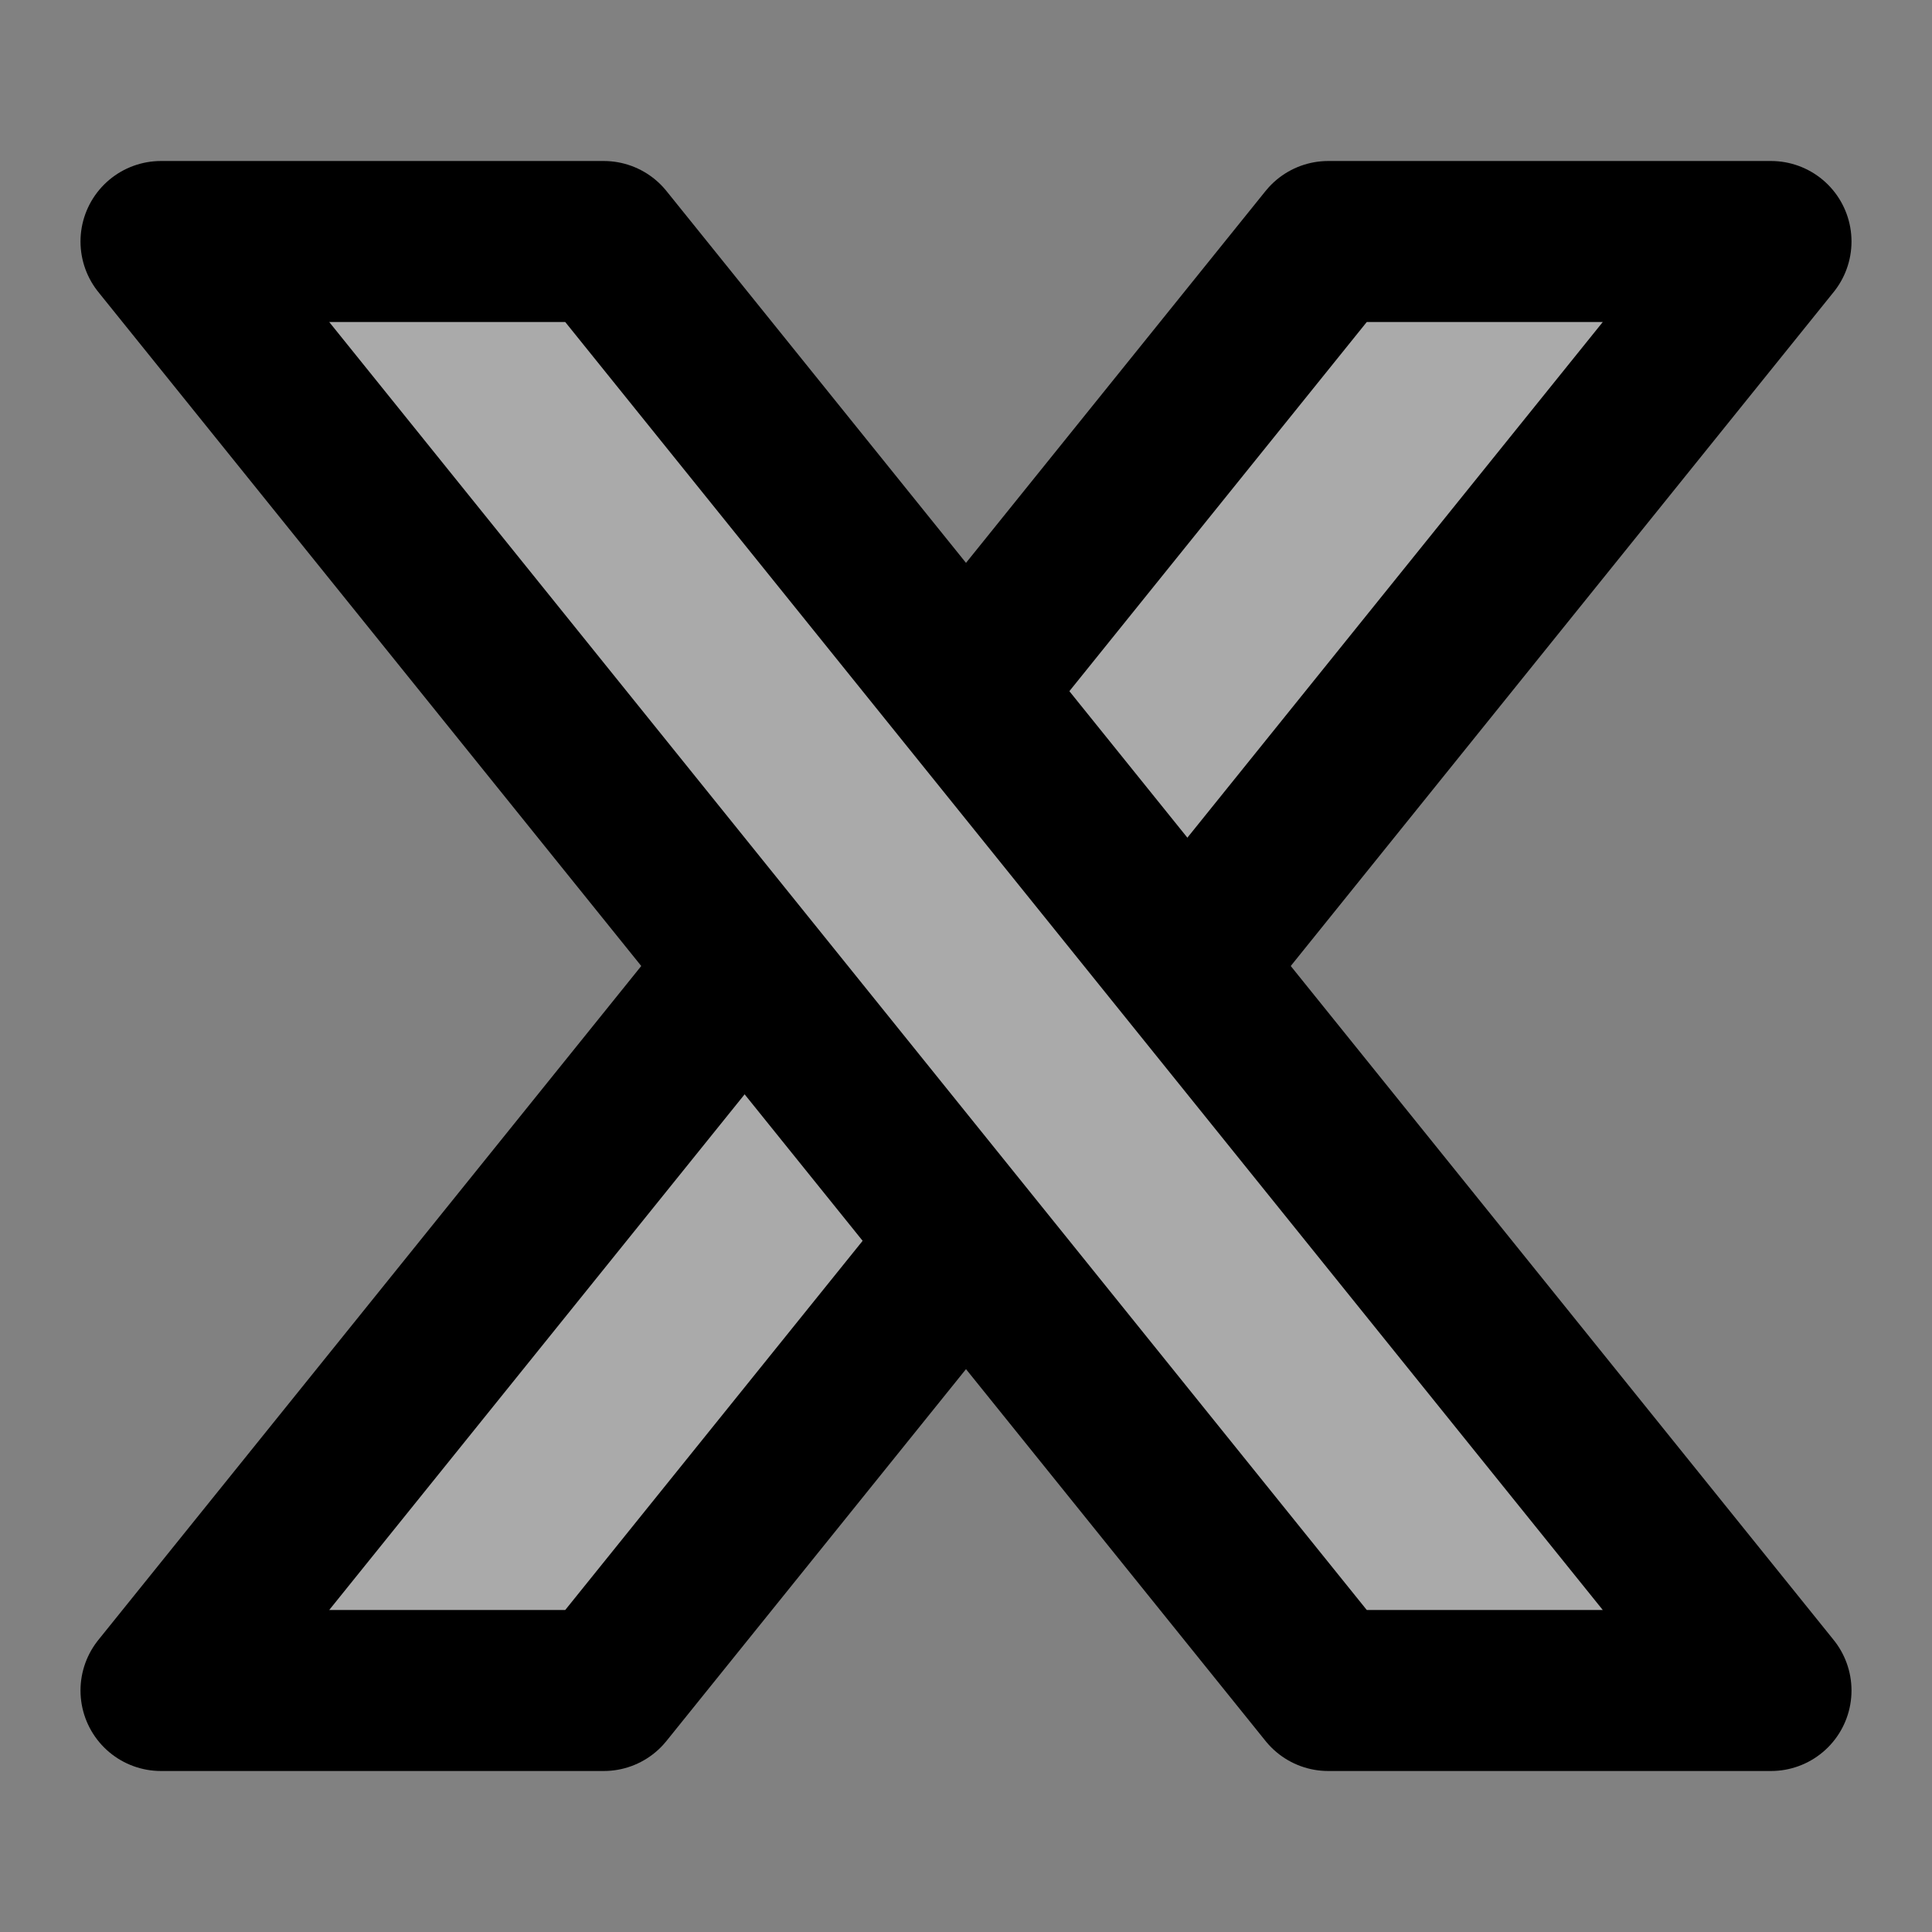 <svg width="48" height="48" viewBox="0 0 48 48" fill="none" xmlns="http://www.w3.org/2000/svg">
<rect x="0" y="0" width="48" height="48" fill="#808080" stroke="none"/>
<rect width="48" height="48" fill="white" fill-opacity="0.01"/>
<path d="M33 6H44L15 42H4L33 6Z" fill="#aaa" stroke="black" stroke-width="4" stroke-linejoin="round"/>
<path d="M15 6H4L33 42H44L15 6Z" fill="#aaa" stroke="black" stroke-width="4" stroke-linejoin="round"/>
</svg>
